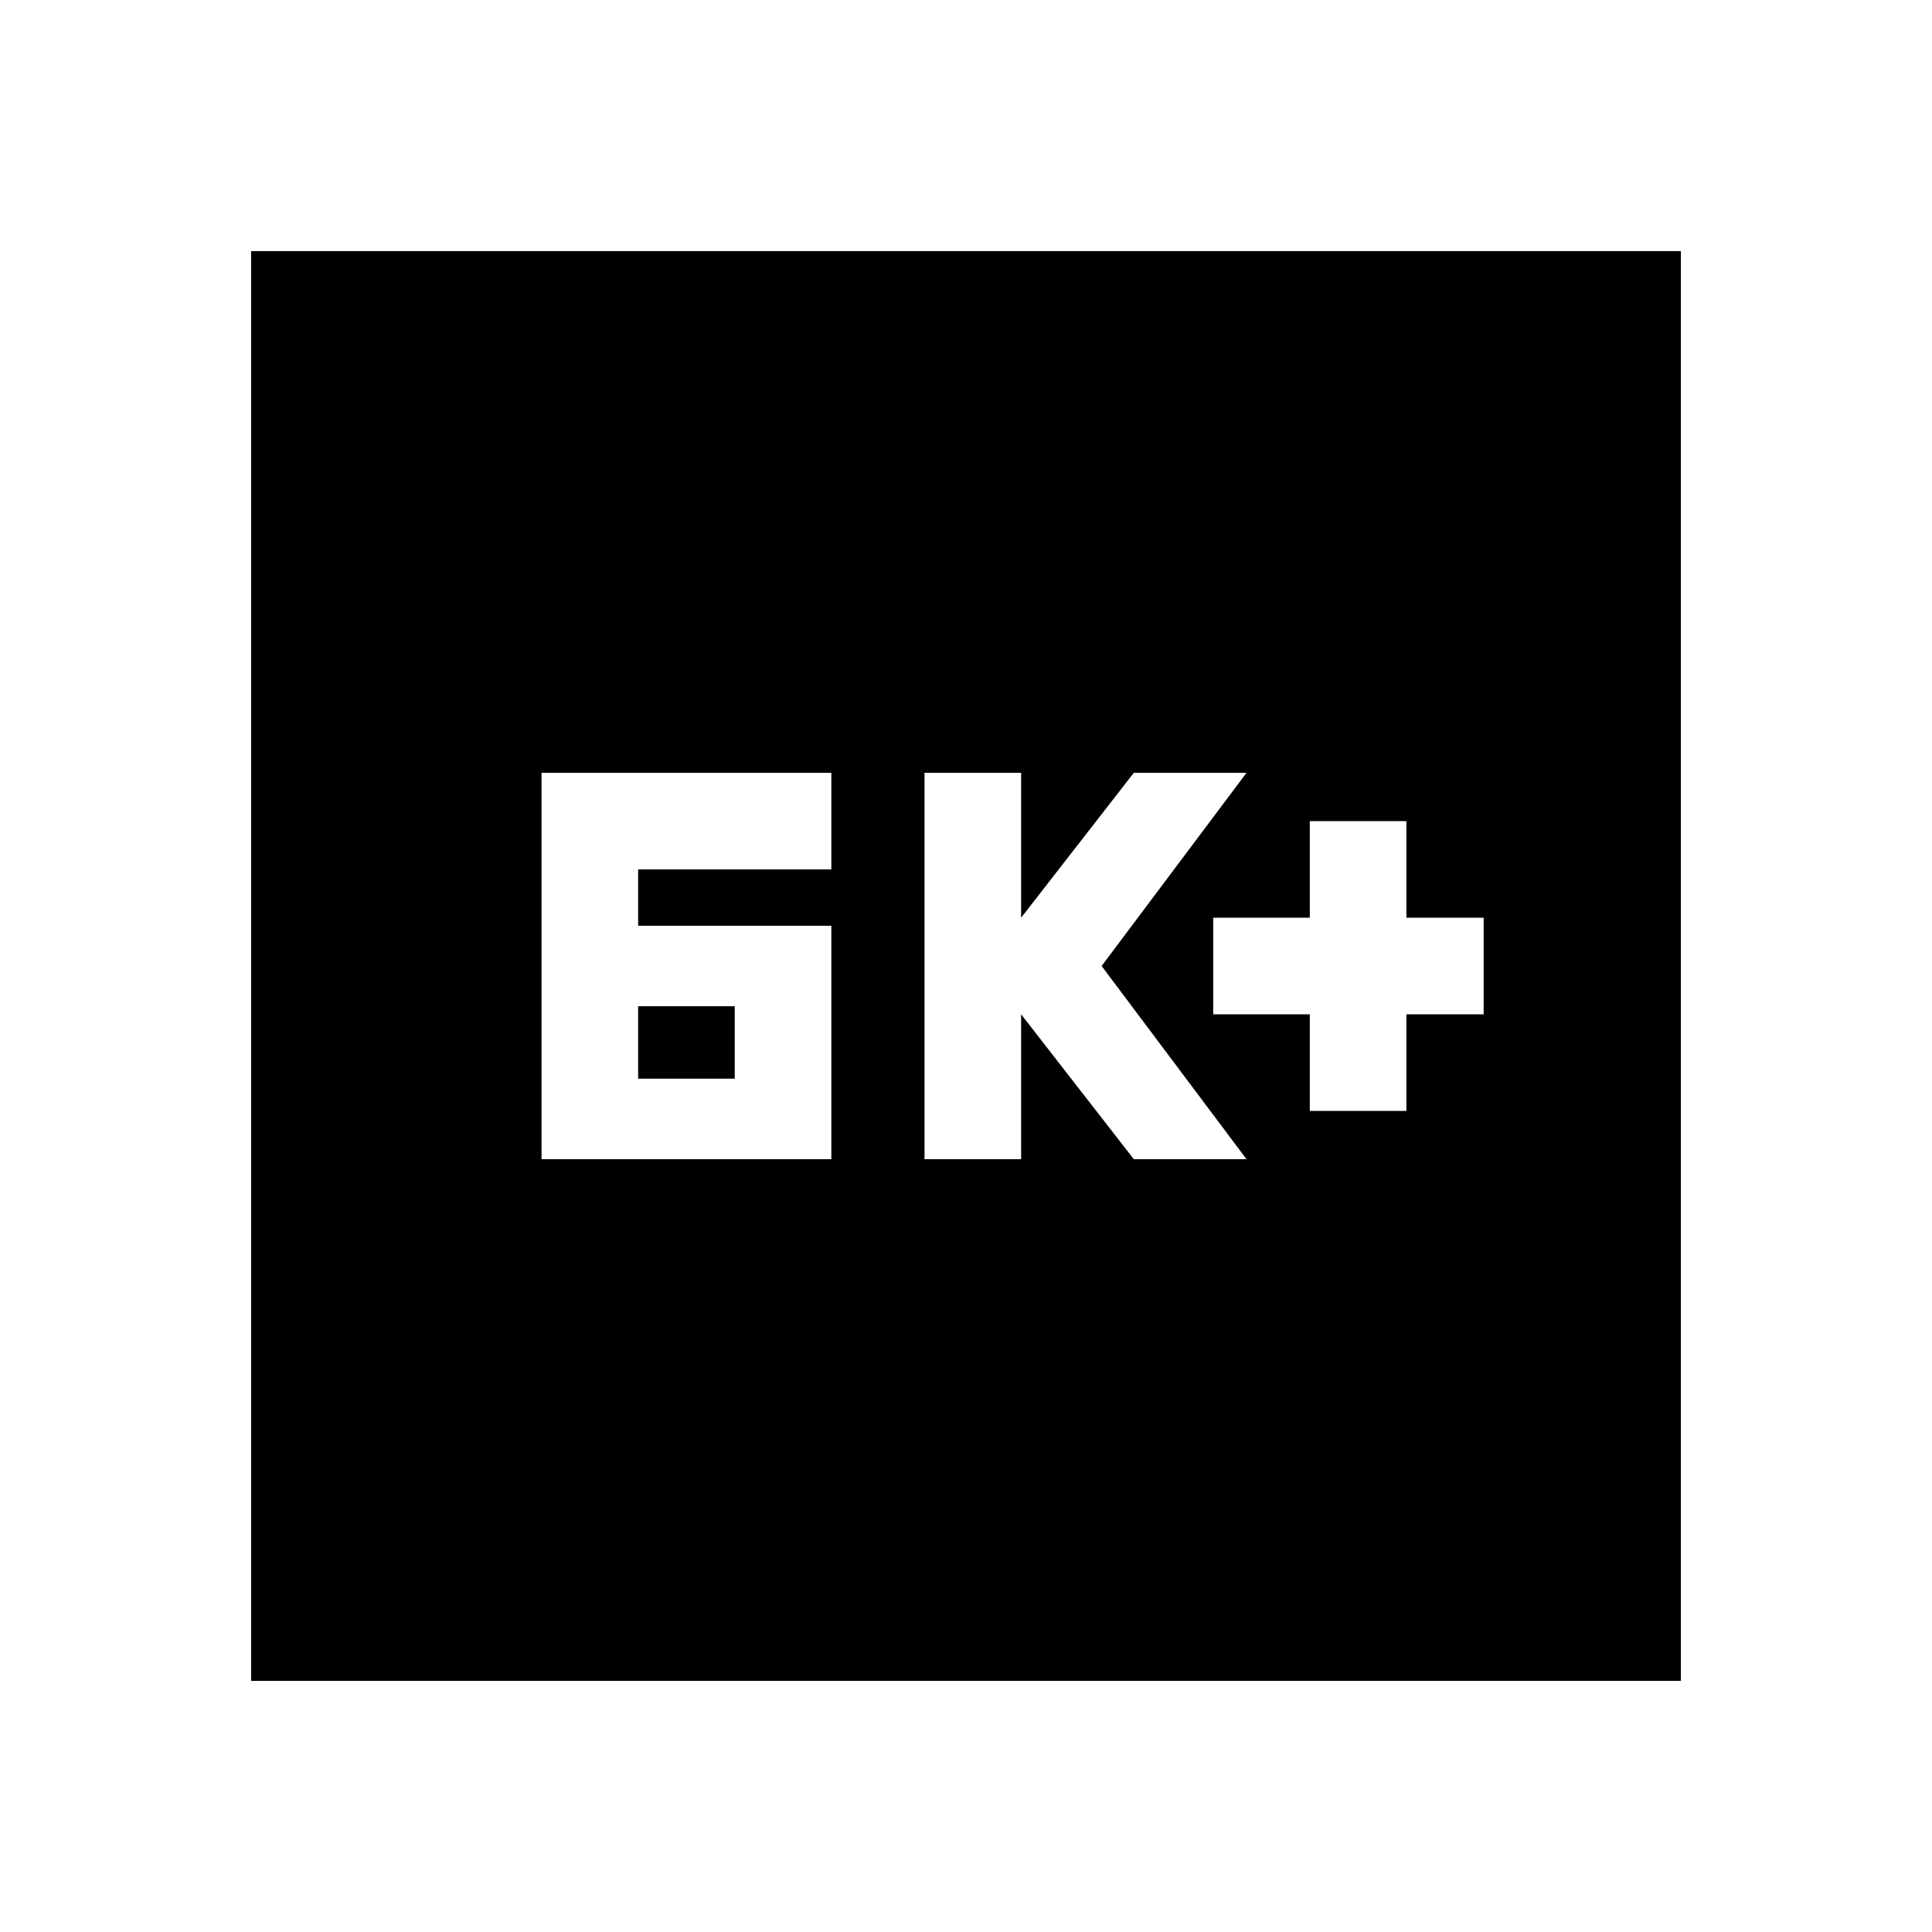 <svg xmlns="http://www.w3.org/2000/svg" height="20" viewBox="0 -960 960 960" width="20"><path d="M269.09-384h144v-116h-96v-28h96v-48h-144v192Zm48-40v-36h48v36h-48Zm142.3 40h48v-72l56 72h56l-72-96 72-96h-56l-56 72v-72h-48v192Zm191.44-24h48v-48h38.39v-48h-38.39v-48h-48v48h-48v48h48v48ZM124.78-124.78v-710.44h710.44v710.44H124.78Z"/></svg>